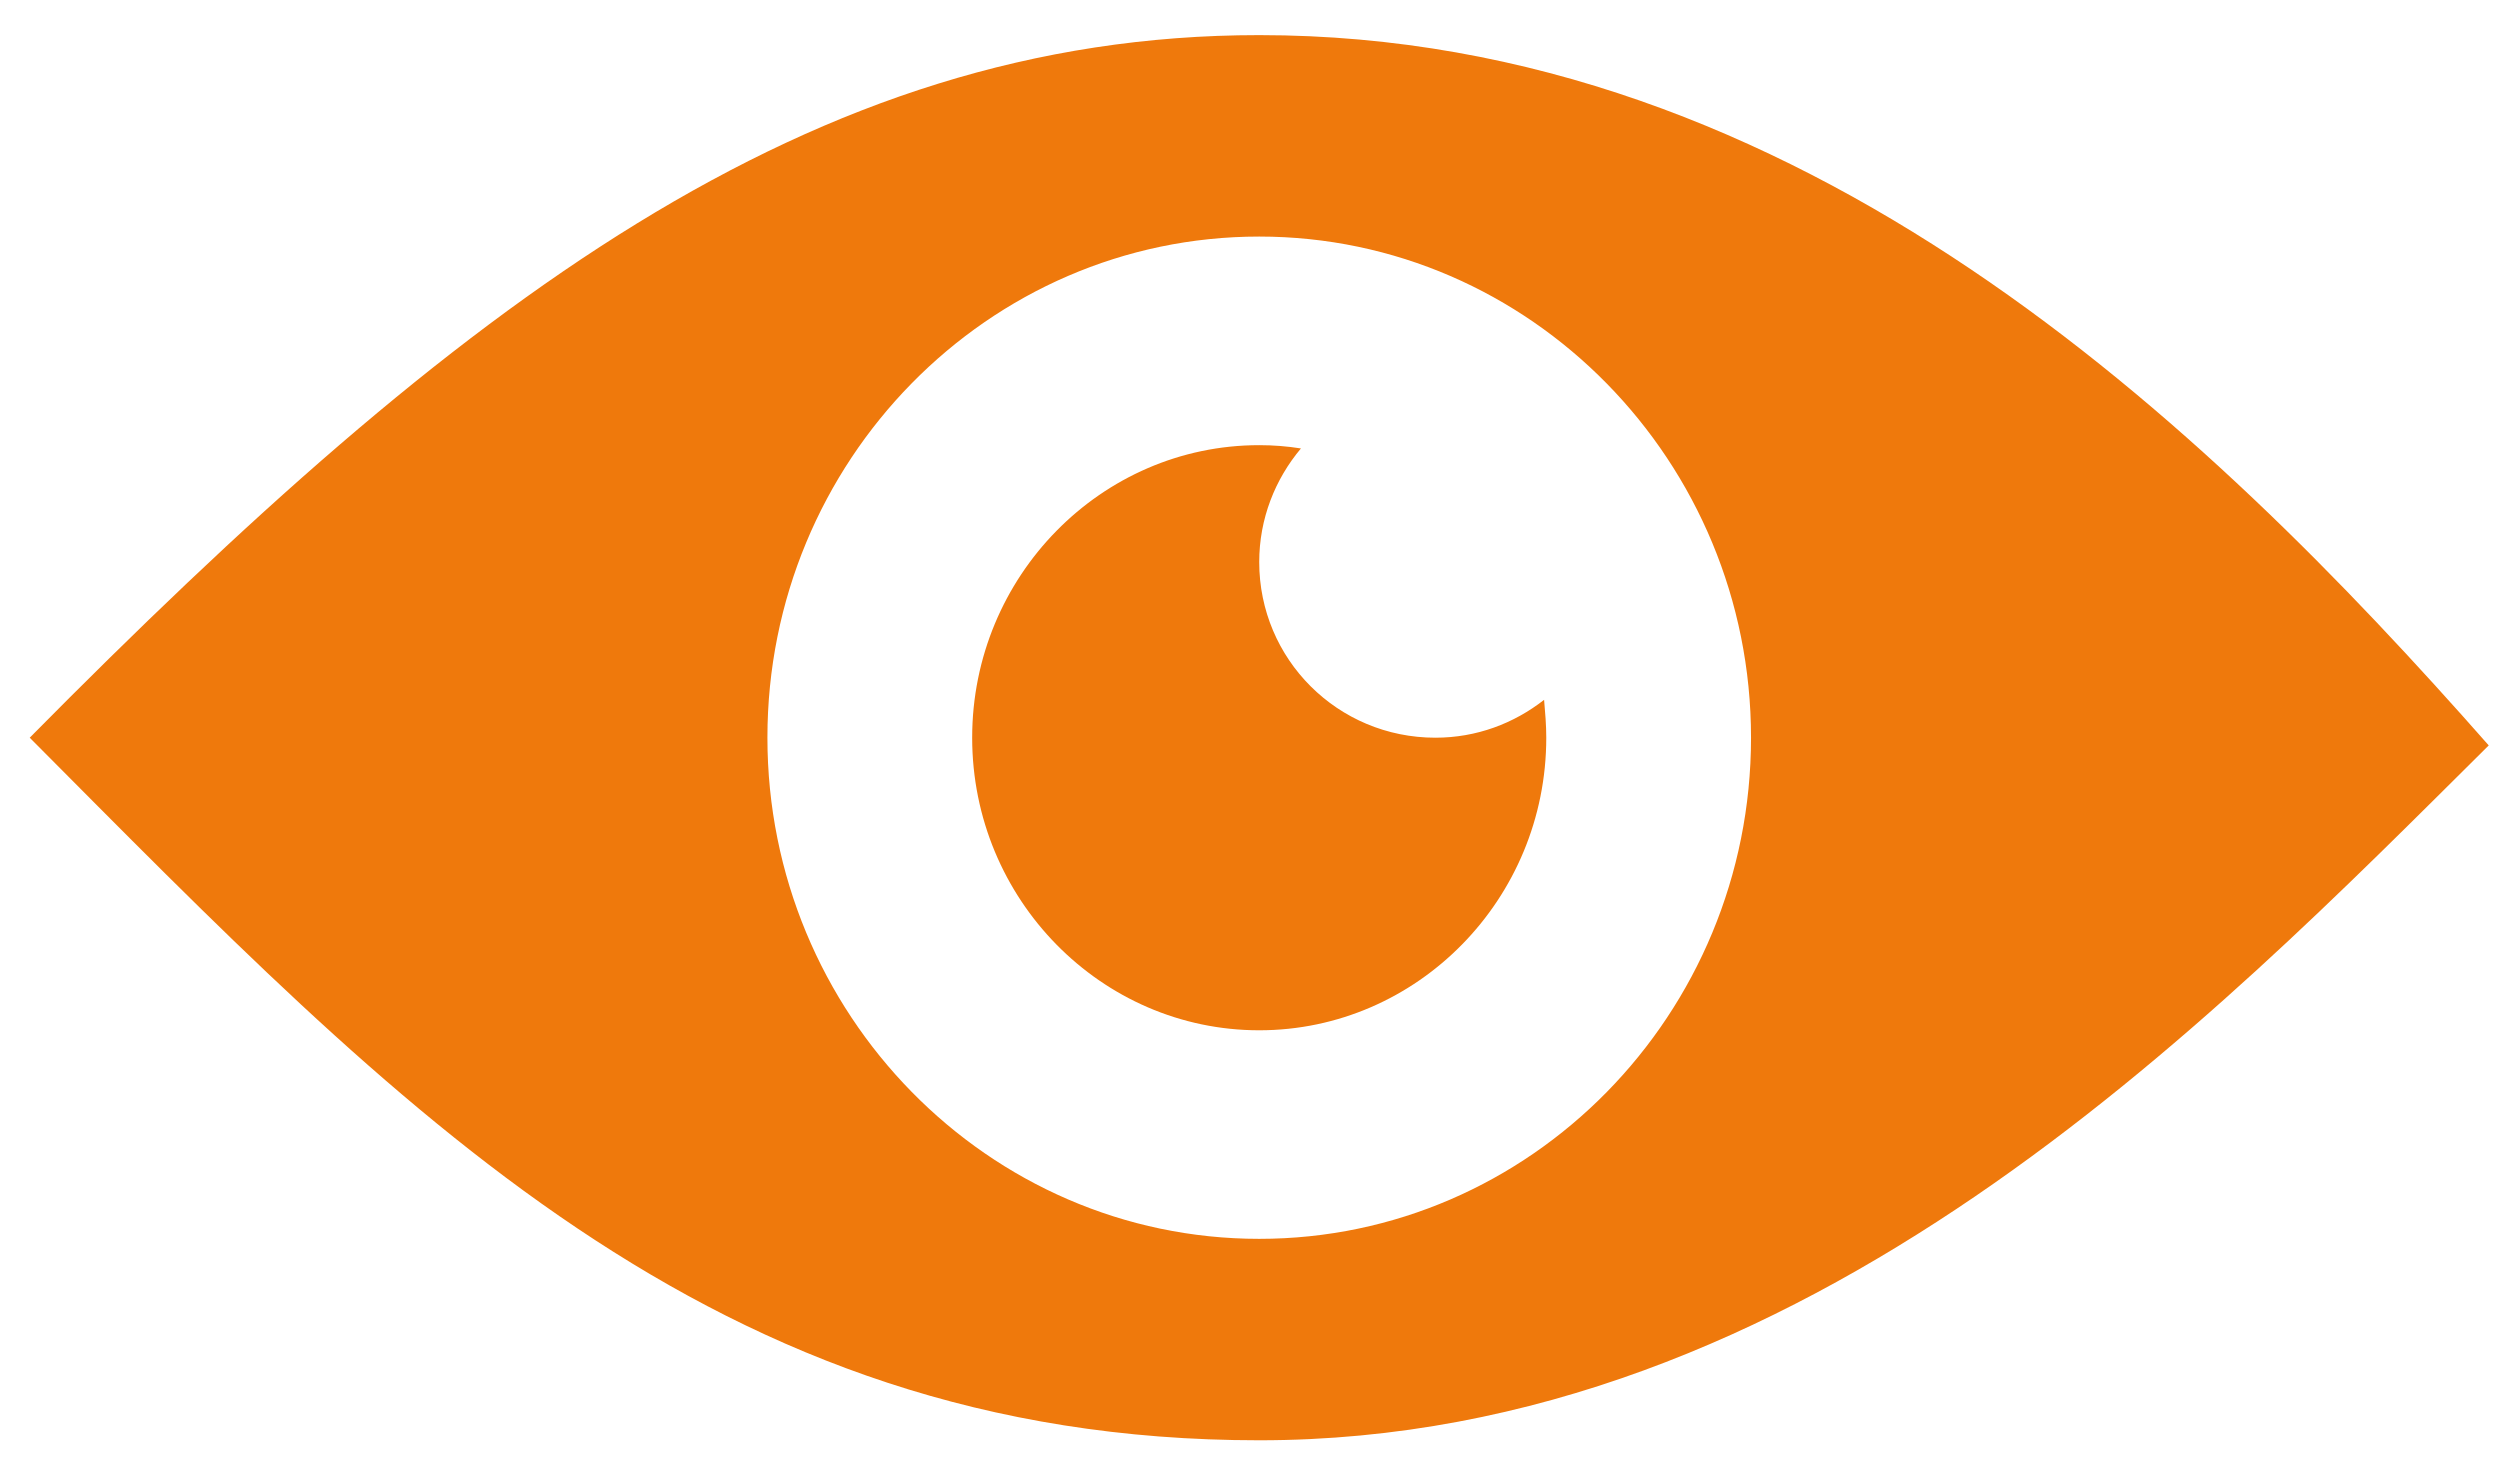 <svg width="61" height="36" viewBox="0 0 61 36" fill="none" xmlns="http://www.w3.org/2000/svg">
<path d="M30.725 0.857C19.756 0.857 11.212 7.393 0.725 18C9.752 27.067 17.332 35.143 30.725 35.143C44.104 35.143 53.948 24.911 60.725 18.188C53.788 10.312 43.957 0.857 30.725 0.857ZM30.725 30.228C24.109 30.228 18.725 24.737 18.725 18C18.725 11.25 24.109 5.772 30.725 5.772C37.341 5.772 42.725 11.263 42.725 18C42.725 24.75 37.341 30.228 30.725 30.228Z" fill="#EF790C"/>
<path d="M30.725 13.714C30.725 12.656 31.113 11.692 31.743 10.942C31.408 10.889 31.073 10.862 30.725 10.862C26.868 10.862 23.721 14.063 23.721 18C23.721 21.938 26.868 25.139 30.725 25.139C34.582 25.139 37.729 21.938 37.729 18C37.729 17.692 37.703 17.384 37.676 17.076C36.939 17.652 36.029 18 35.024 18C32.64 18 30.725 16.085 30.725 13.714Z" fill="#EF790C"/>
</svg>
